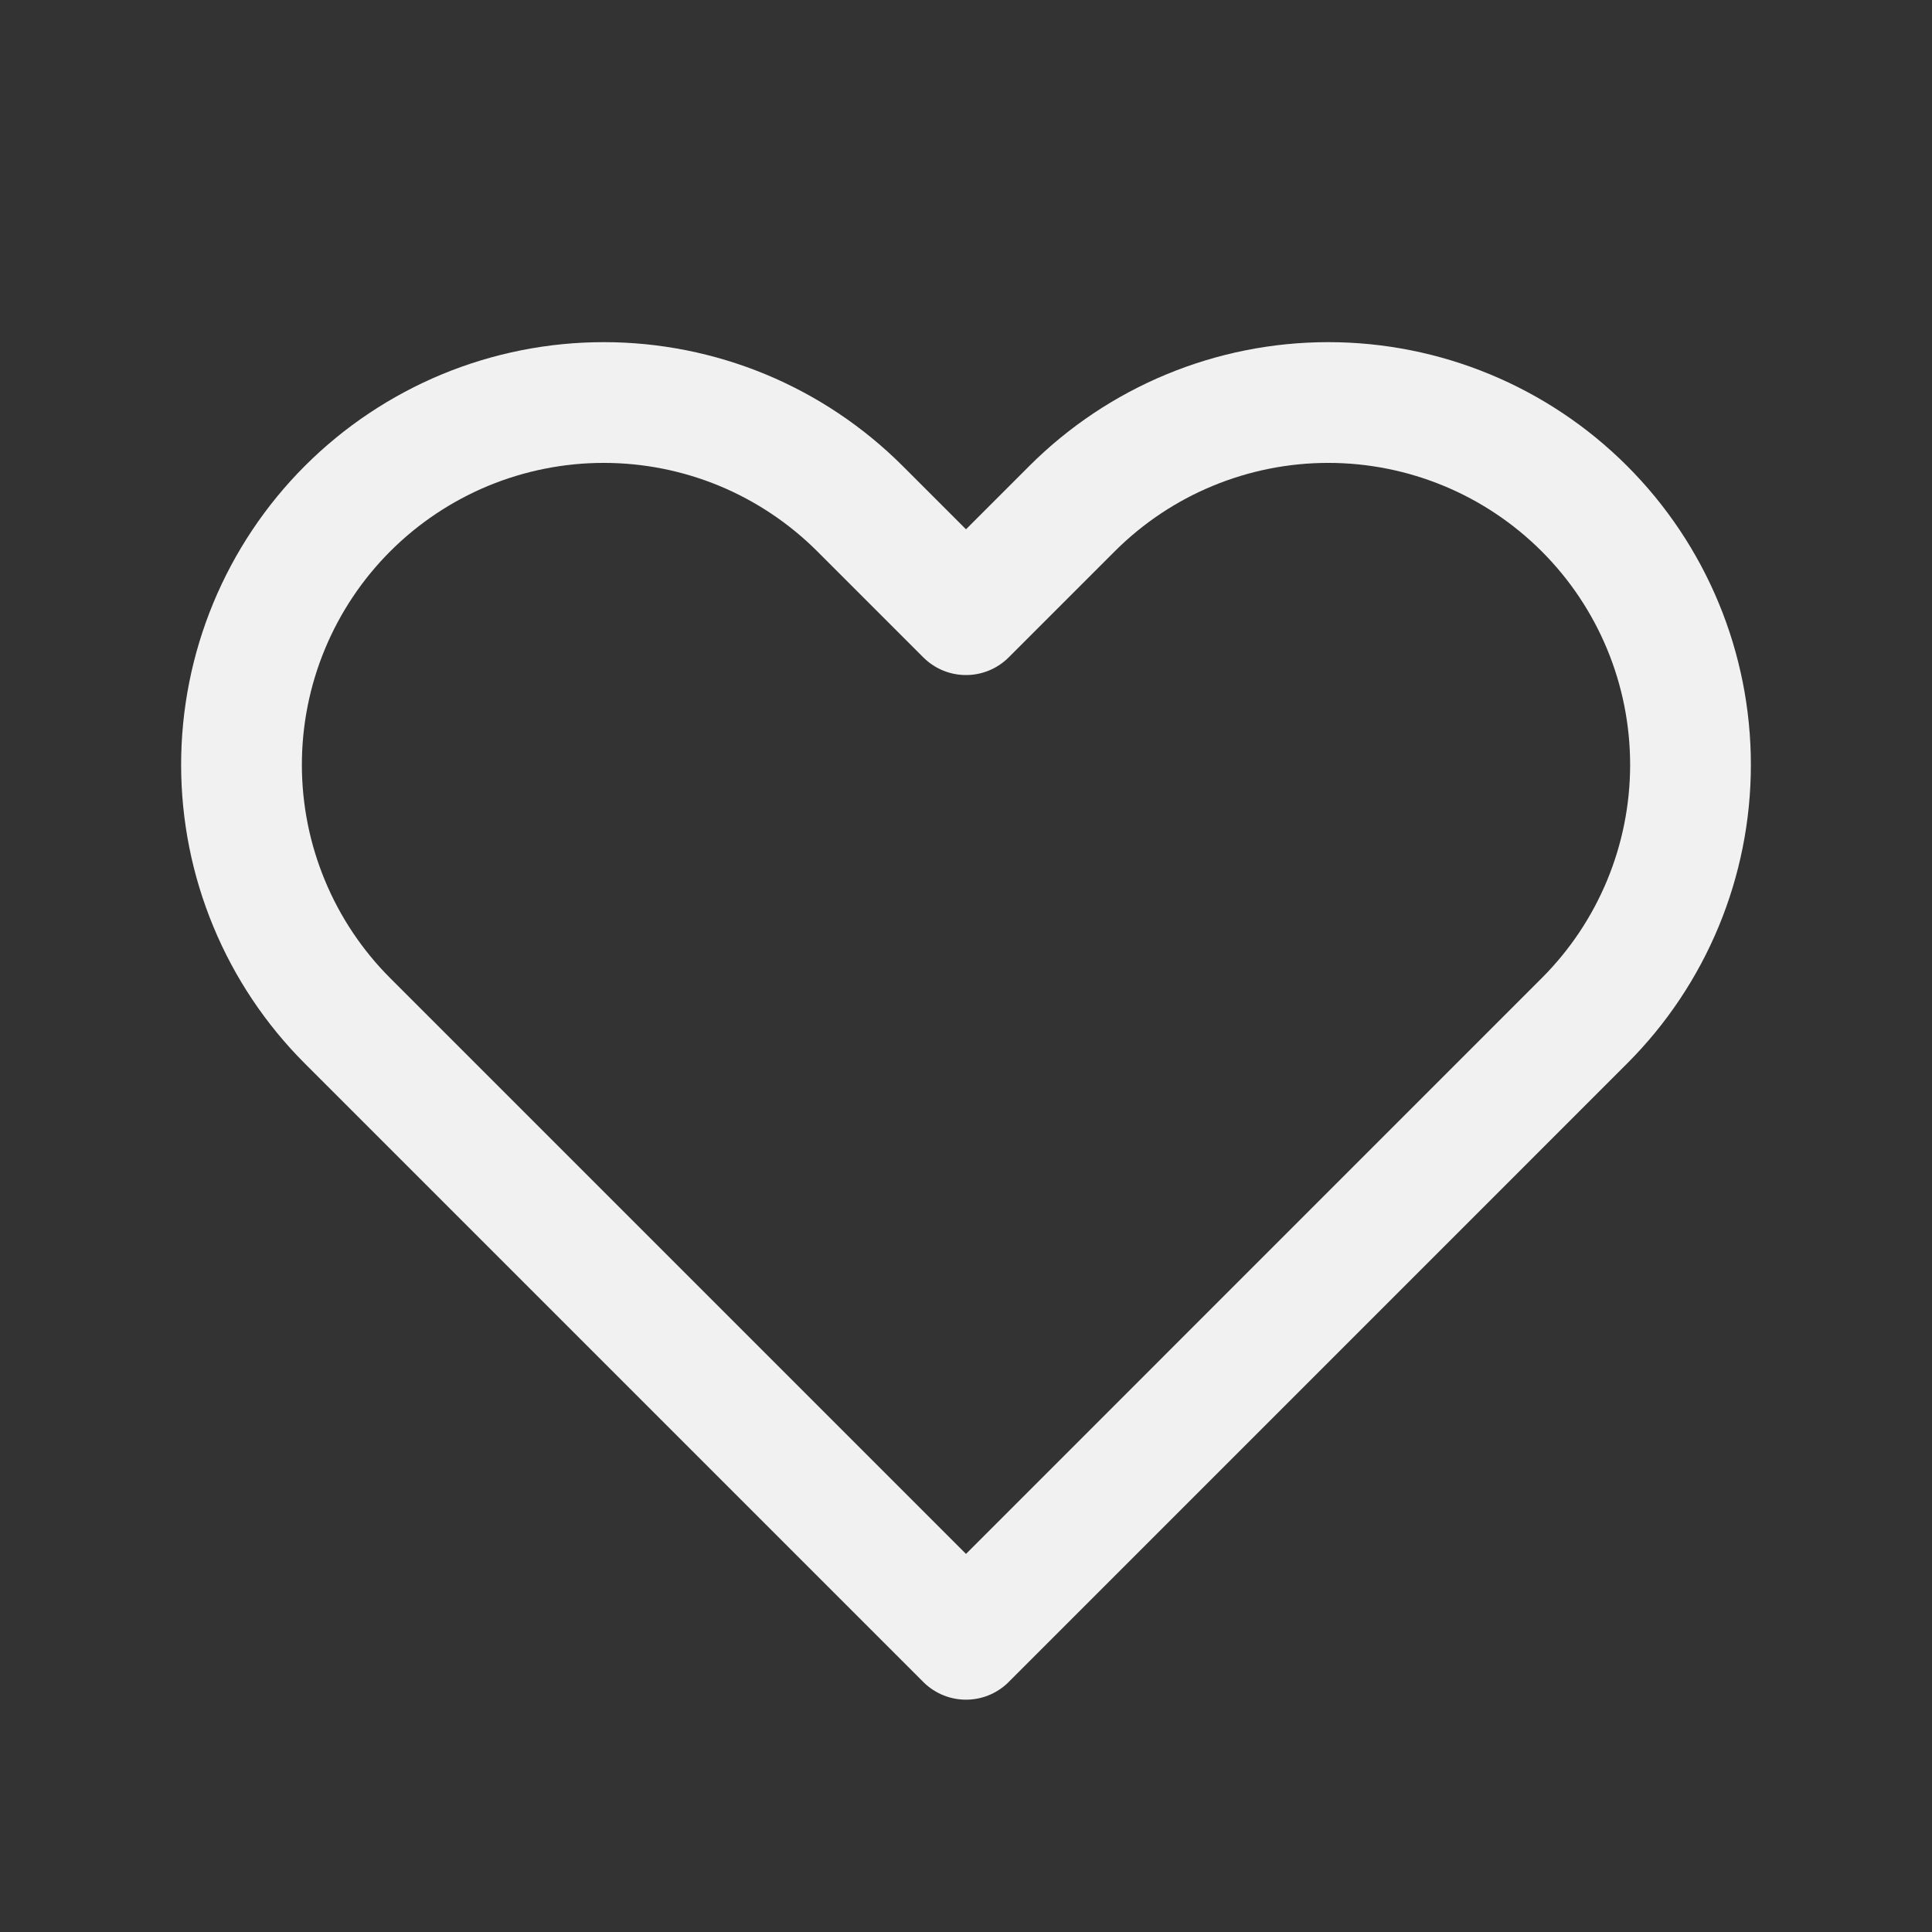 <svg width="32" height="32" viewBox="0 0 32 32" fill="none" xmlns="http://www.w3.org/2000/svg">
<rect x="0" y="0" width="32" height="32" fill="#333333" stroke="none"/>
<path d="M5.757 8.424C5.2 8.981 4.758 9.643 4.457 10.37C4.155 11.098 4 11.879 4 12.667C4 13.455 4.155 14.235 4.457 14.963C4.758 15.691 5.2 16.352 5.757 16.909L16 27.152L26.242 16.909C27.368 15.784 28 14.258 28 12.667C28 11.075 27.368 9.549 26.242 8.424C25.117 7.299 23.591 6.667 22 6.667C20.409 6.667 18.883 7.299 17.757 8.424L16 10.181L14.243 8.424C13.685 7.867 13.024 7.425 12.296 7.123C11.568 6.822 10.788 6.667 10 6.667C9.212 6.667 8.432 6.822 7.704 7.123C6.976 7.425 6.314 7.867 5.757 8.424Z" stroke="#F1F1F1" stroke-width="2" stroke-linecap="round" stroke-linejoin="round"/>
</svg>
